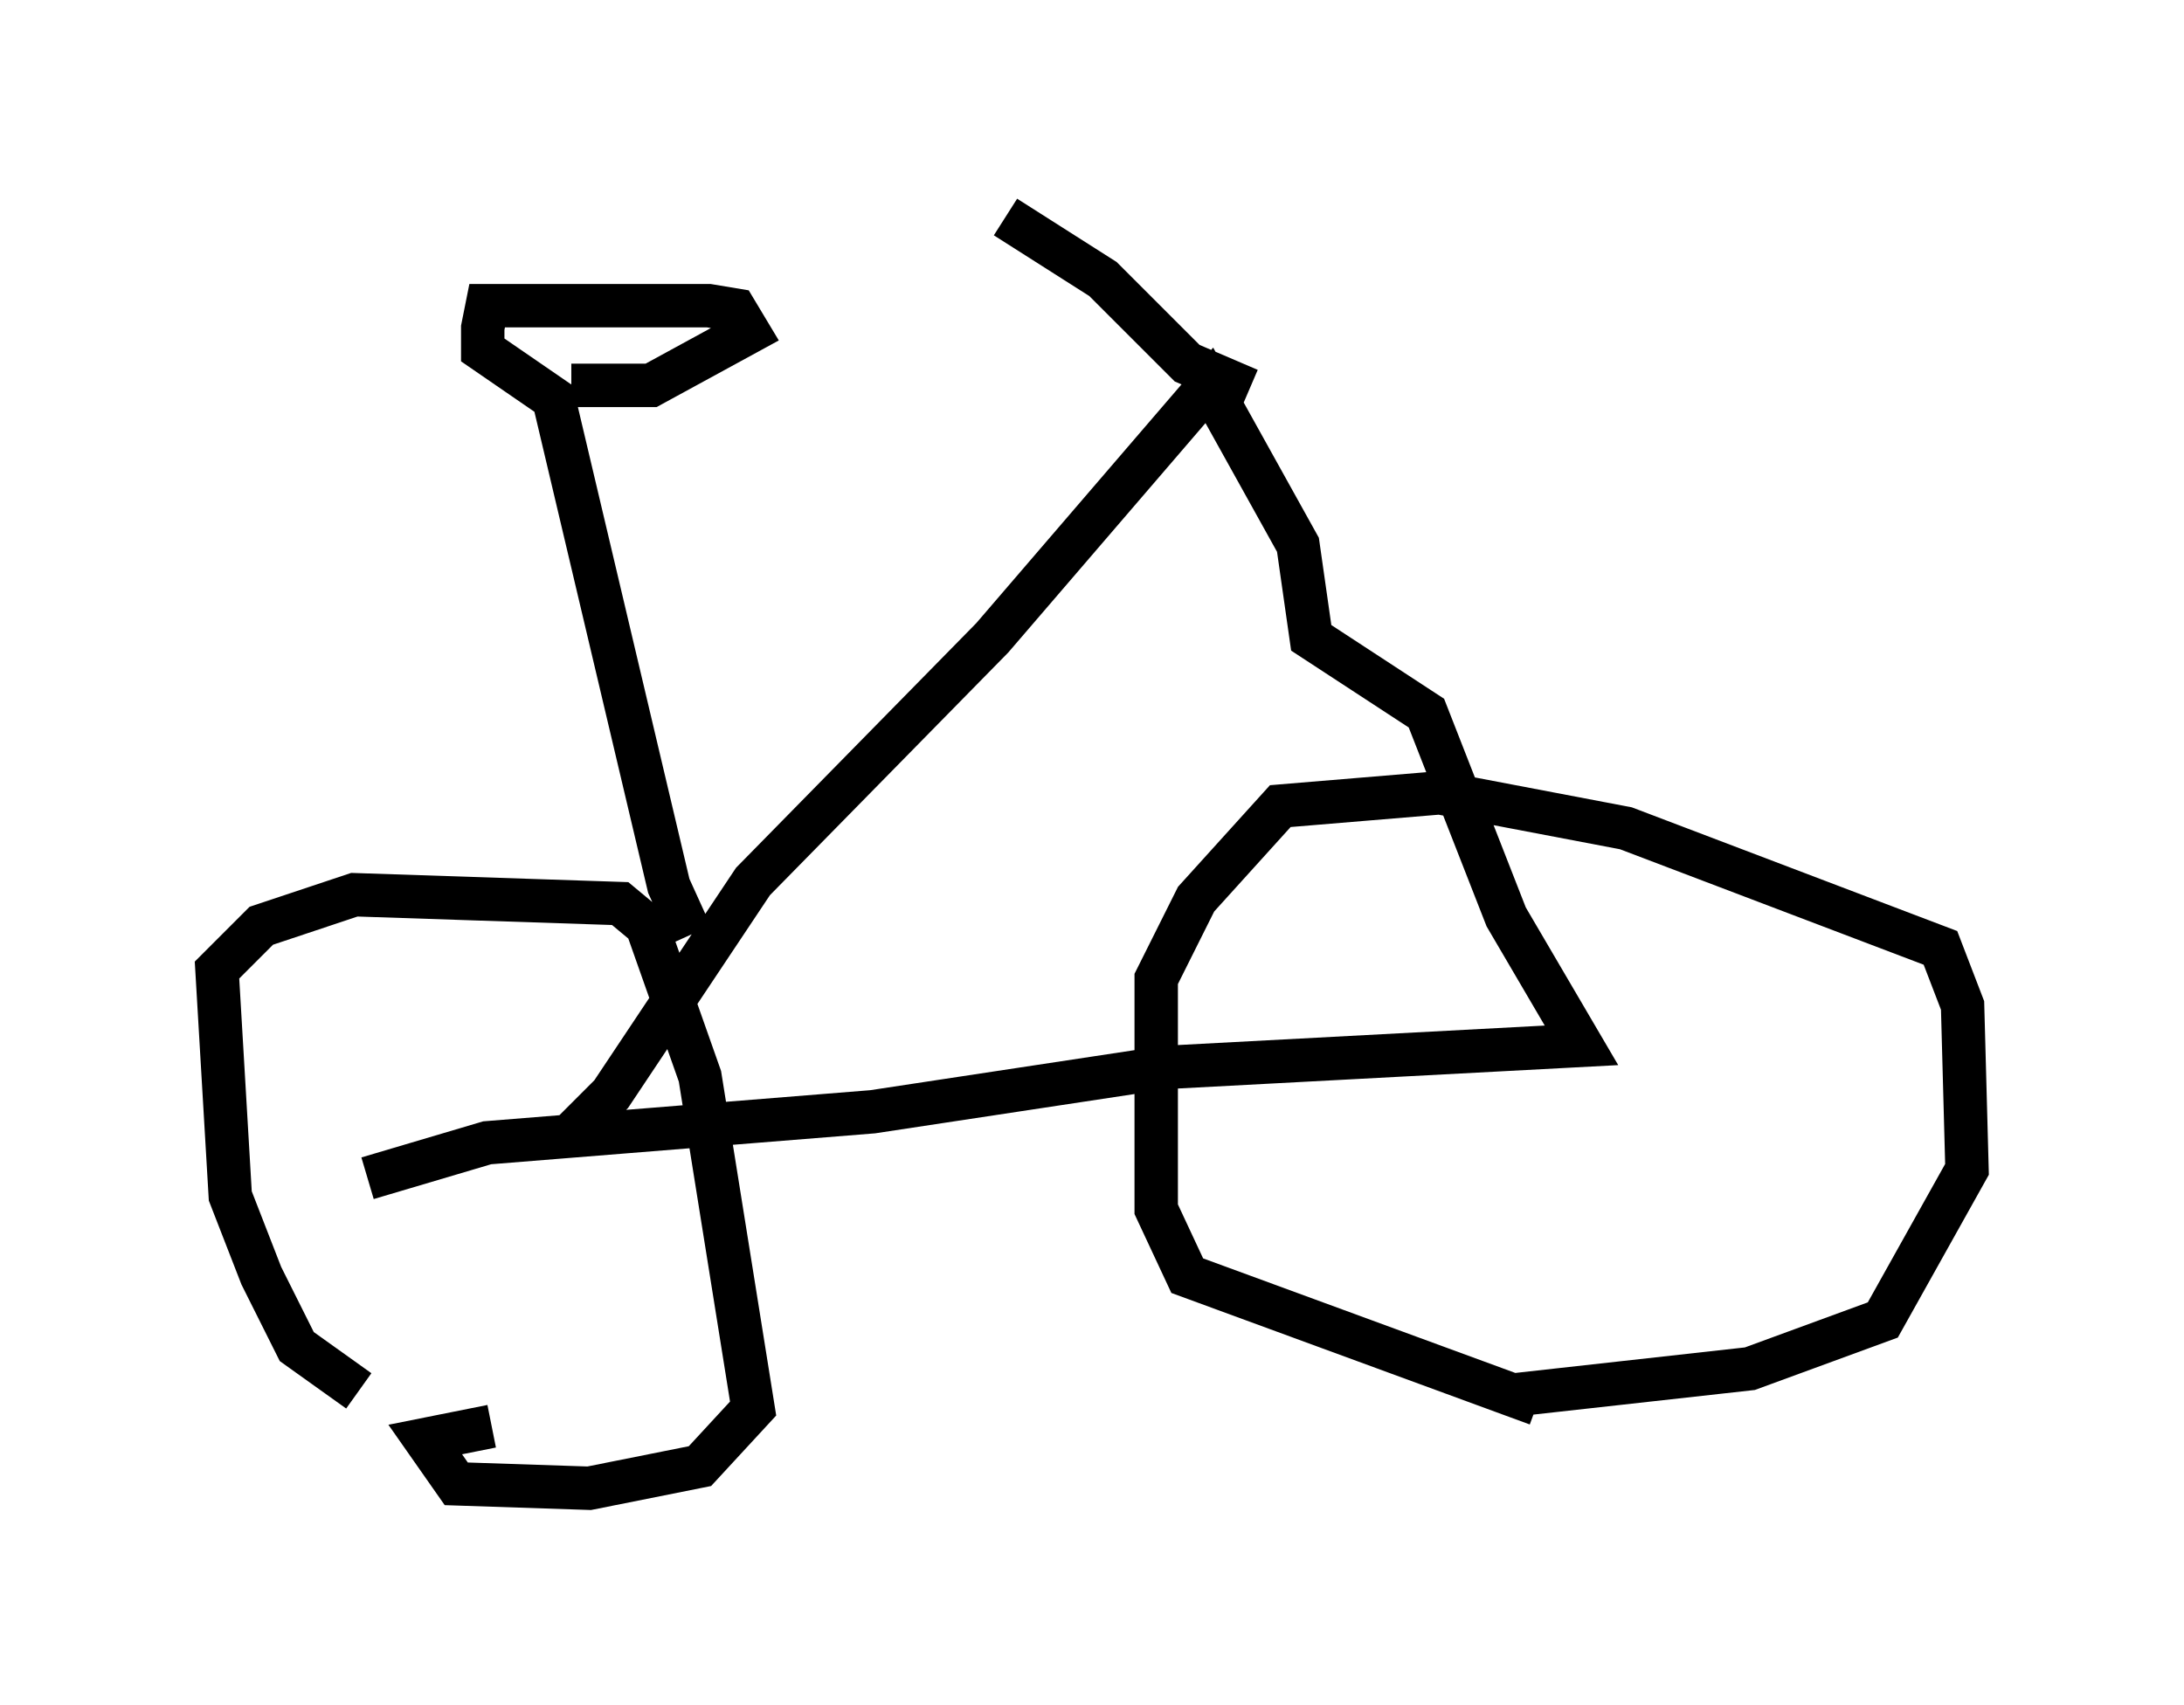 <?xml version="1.0" encoding="utf-8" ?>
<svg baseProfile="full" height="39.298" version="1.1" width="50.323" xmlns="http://www.w3.org/2000/svg" xmlns:ev="http://www.w3.org/2001/xml-events" xmlns:xlink="http://www.w3.org/1999/xlink"><defs /><rect fill="white" height="39.298" width="50.323" x="0" y="0" /><path d="M9.39, 32.257 m-1.123, -0.204 l-1.429, -1.021 -0.817, -1.633 l-0.715, -1.838 -0.306, -5.206 l1.021, -1.021 2.144, -0.715 l6.125, 0.204 0.613, 0.51 l1.225, 3.471 1.225, 7.656 l-1.225, 1.327 -2.552, 0.51 l-3.063, -0.102 -0.715, -1.021 l1.531, -0.306 m24.092, -0.51 l-8.065, -2.96 -0.715, -1.531 l0.0, -5.308 0.919, -1.838 l1.94, -2.144 3.675, -0.306 l4.288, 0.817 7.248, 2.756 l0.51, 1.327 0.102, 3.777 l-1.94, 3.471 -3.063, 1.123 l-5.513, 0.613 m-26.338, -5.002 l2.756, -0.817 8.881, -0.715 l6.738, -1.021 9.596, -0.51 l-1.735, -2.96 -1.838, -4.696 l-2.654, -1.735 -0.306, -2.144 l-2.042, -3.675 -5.002, 5.819 l-5.513, 5.615 -3.267, 4.9 l-1.021, 1.021 m2.858, -4.696 l-0.51, -1.123 -2.654, -11.229 l-1.633, -1.123 0.0, -0.51 l0.102, -0.51 5.104, 0.0 l0.613, 0.102 0.306, 0.51 l-2.246, 1.225 -1.838, 0.0 m15.619, 0.102 l-1.429, -0.613 -1.94, -1.94 l-2.246, -1.429 " fill="none" stroke="black" stroke-width="1" /></svg>